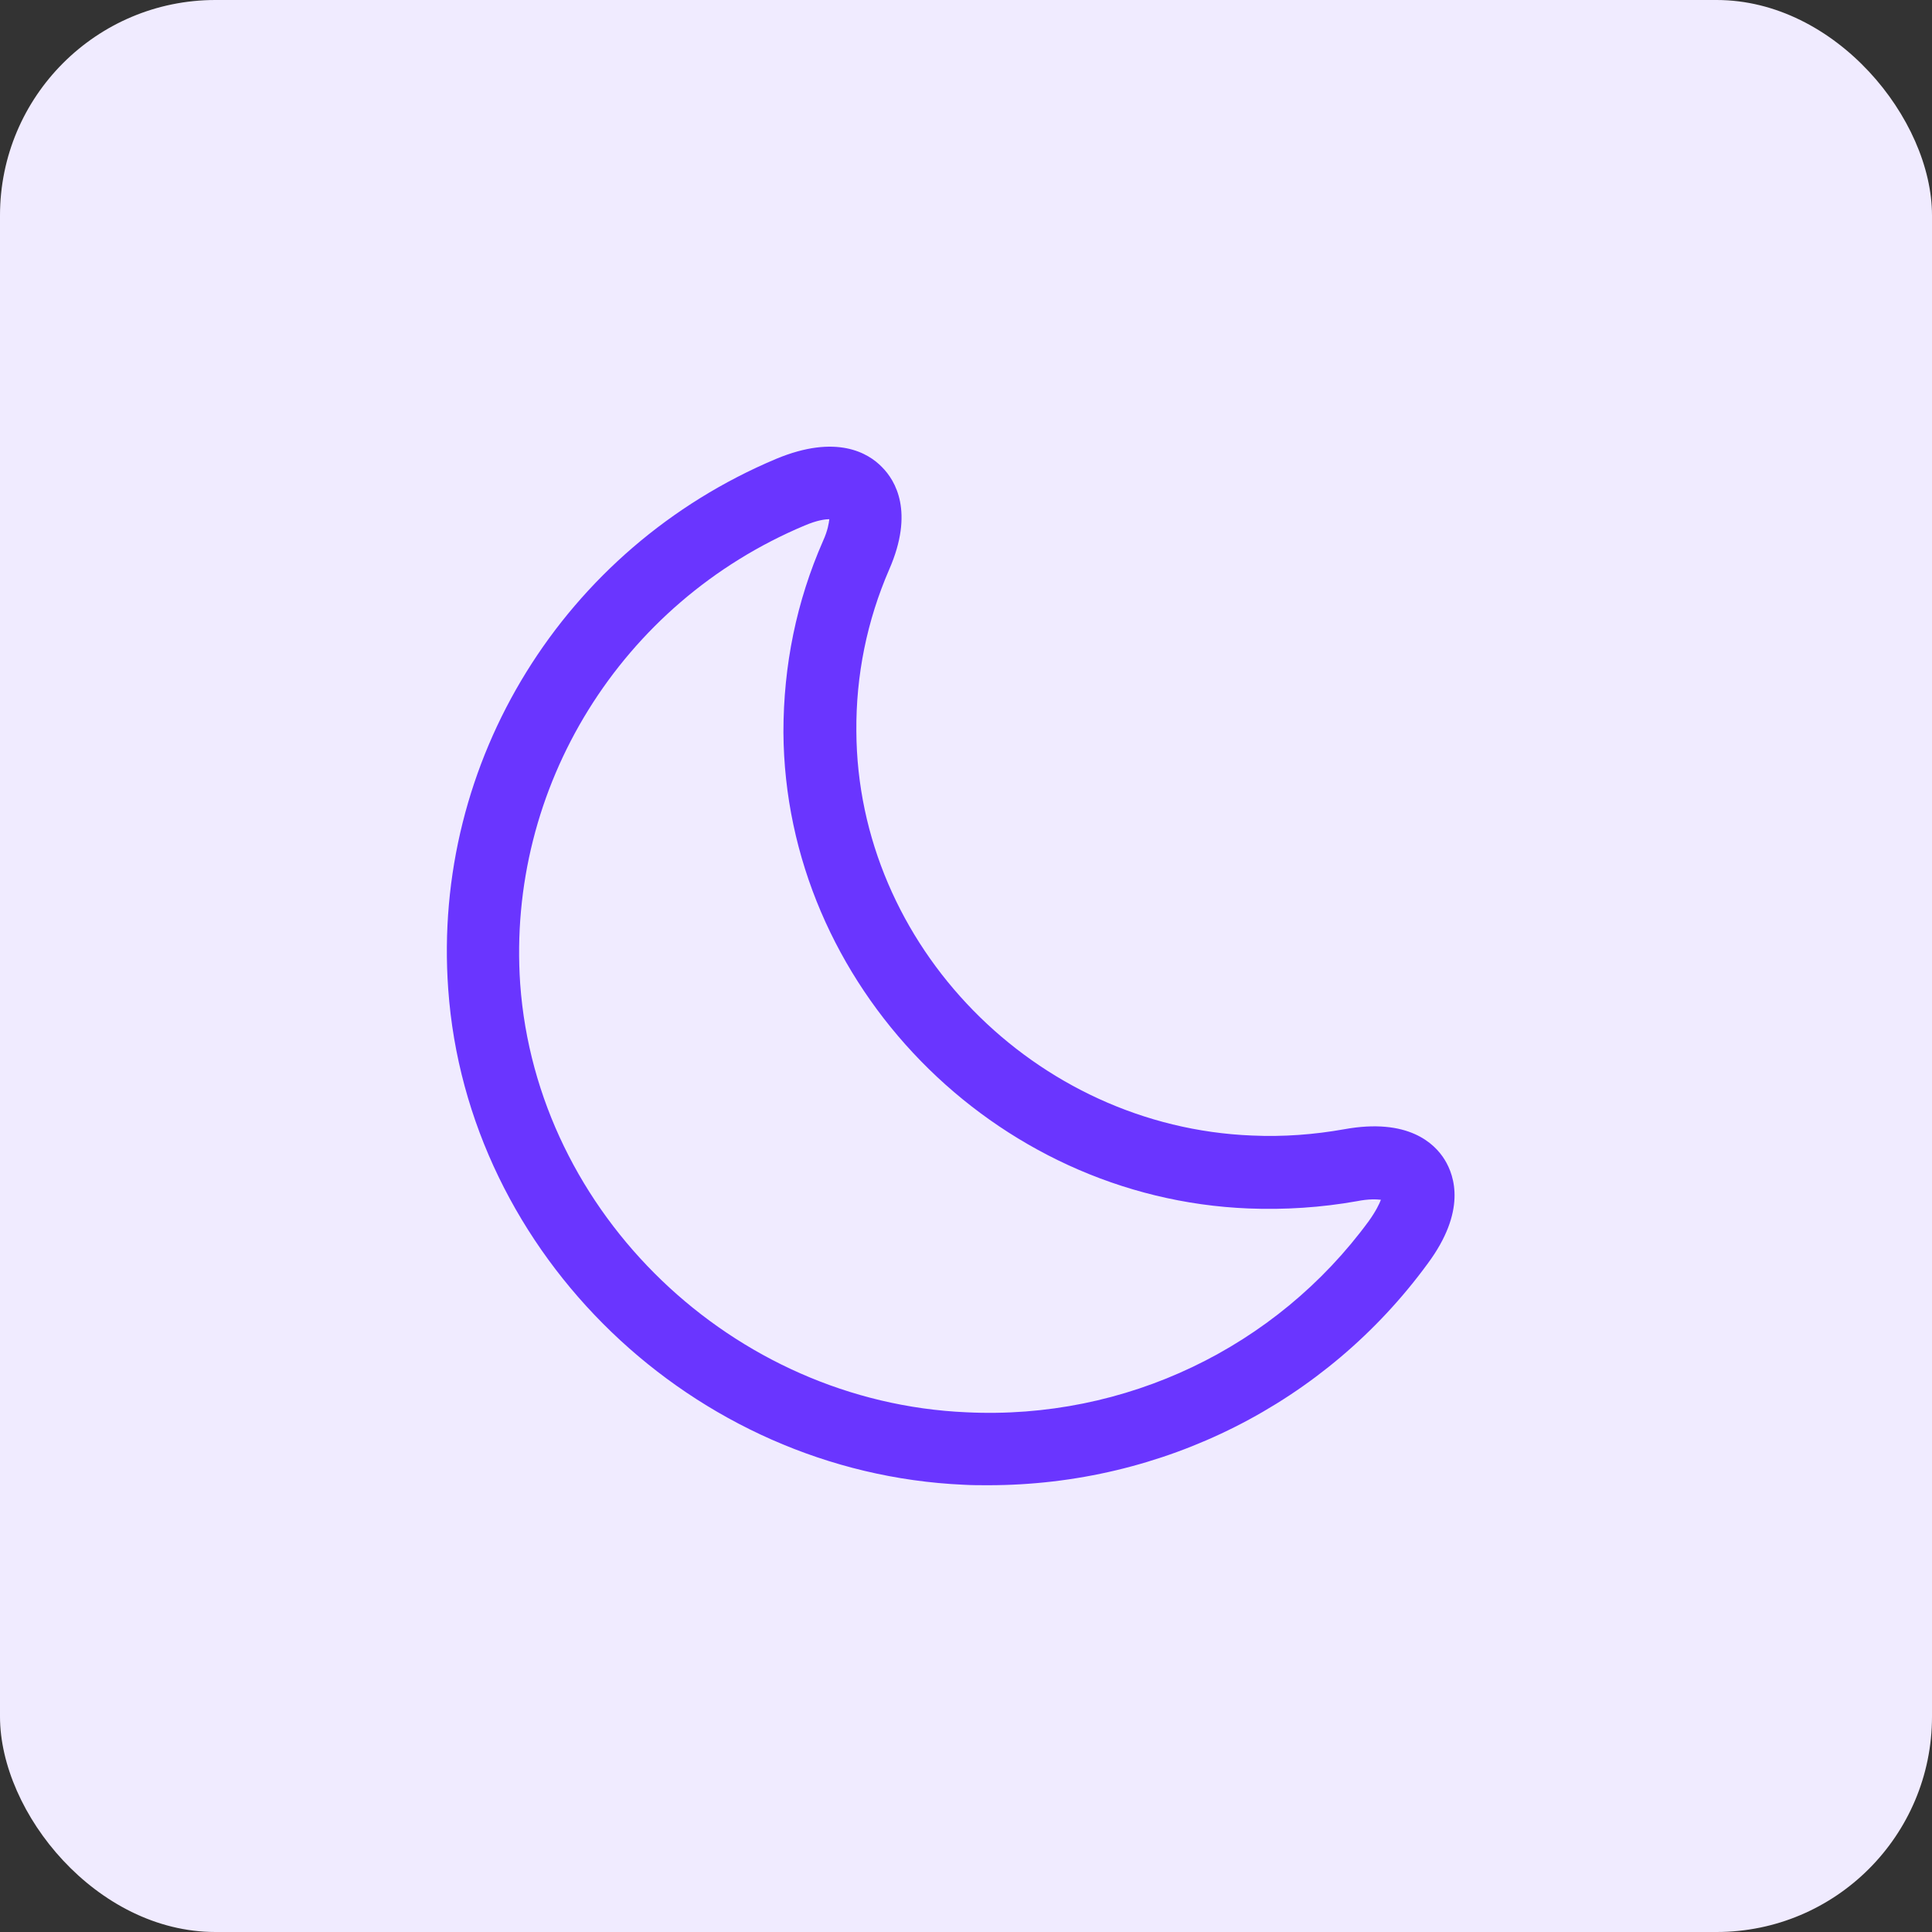 <svg width="44" height="44" viewBox="0 0 44 44" fill="none" xmlns="http://www.w3.org/2000/svg">
<rect x="0" y="0" width="44" height="44" fill="#333333" stroke="none"/>
<rect width="44" height="44" rx="4.906" fill="#F0EBFF"/>
<path d="M22.506 33.825C22.319 33.825 22.132 33.825 21.945 33.814C15.785 33.539 10.637 28.578 10.208 22.528C9.834 17.336 12.837 12.485 17.677 10.45C19.052 9.878 19.778 10.318 20.086 10.637C20.394 10.945 20.823 11.66 20.251 12.969C19.745 14.135 19.492 15.378 19.503 16.654C19.525 21.527 23.573 25.663 28.512 25.861C29.227 25.894 29.931 25.839 30.613 25.718C32.065 25.454 32.67 26.037 32.901 26.411C33.132 26.785 33.396 27.588 32.516 28.776C30.184 31.966 26.477 33.825 22.506 33.825ZM11.847 22.407C12.221 27.643 16.687 31.933 22.011 32.164C25.63 32.34 29.062 30.69 31.174 27.808C31.339 27.577 31.416 27.412 31.449 27.324C31.35 27.313 31.174 27.302 30.899 27.357C30.096 27.5 29.26 27.555 28.435 27.522C22.627 27.291 17.875 22.418 17.842 16.676C17.842 15.158 18.139 13.695 18.744 12.32C18.854 12.078 18.876 11.913 18.887 11.825C18.788 11.825 18.612 11.847 18.326 11.968C14.135 13.728 11.539 17.93 11.847 22.407Z" fill="#6A35FF"/>
</svg>
